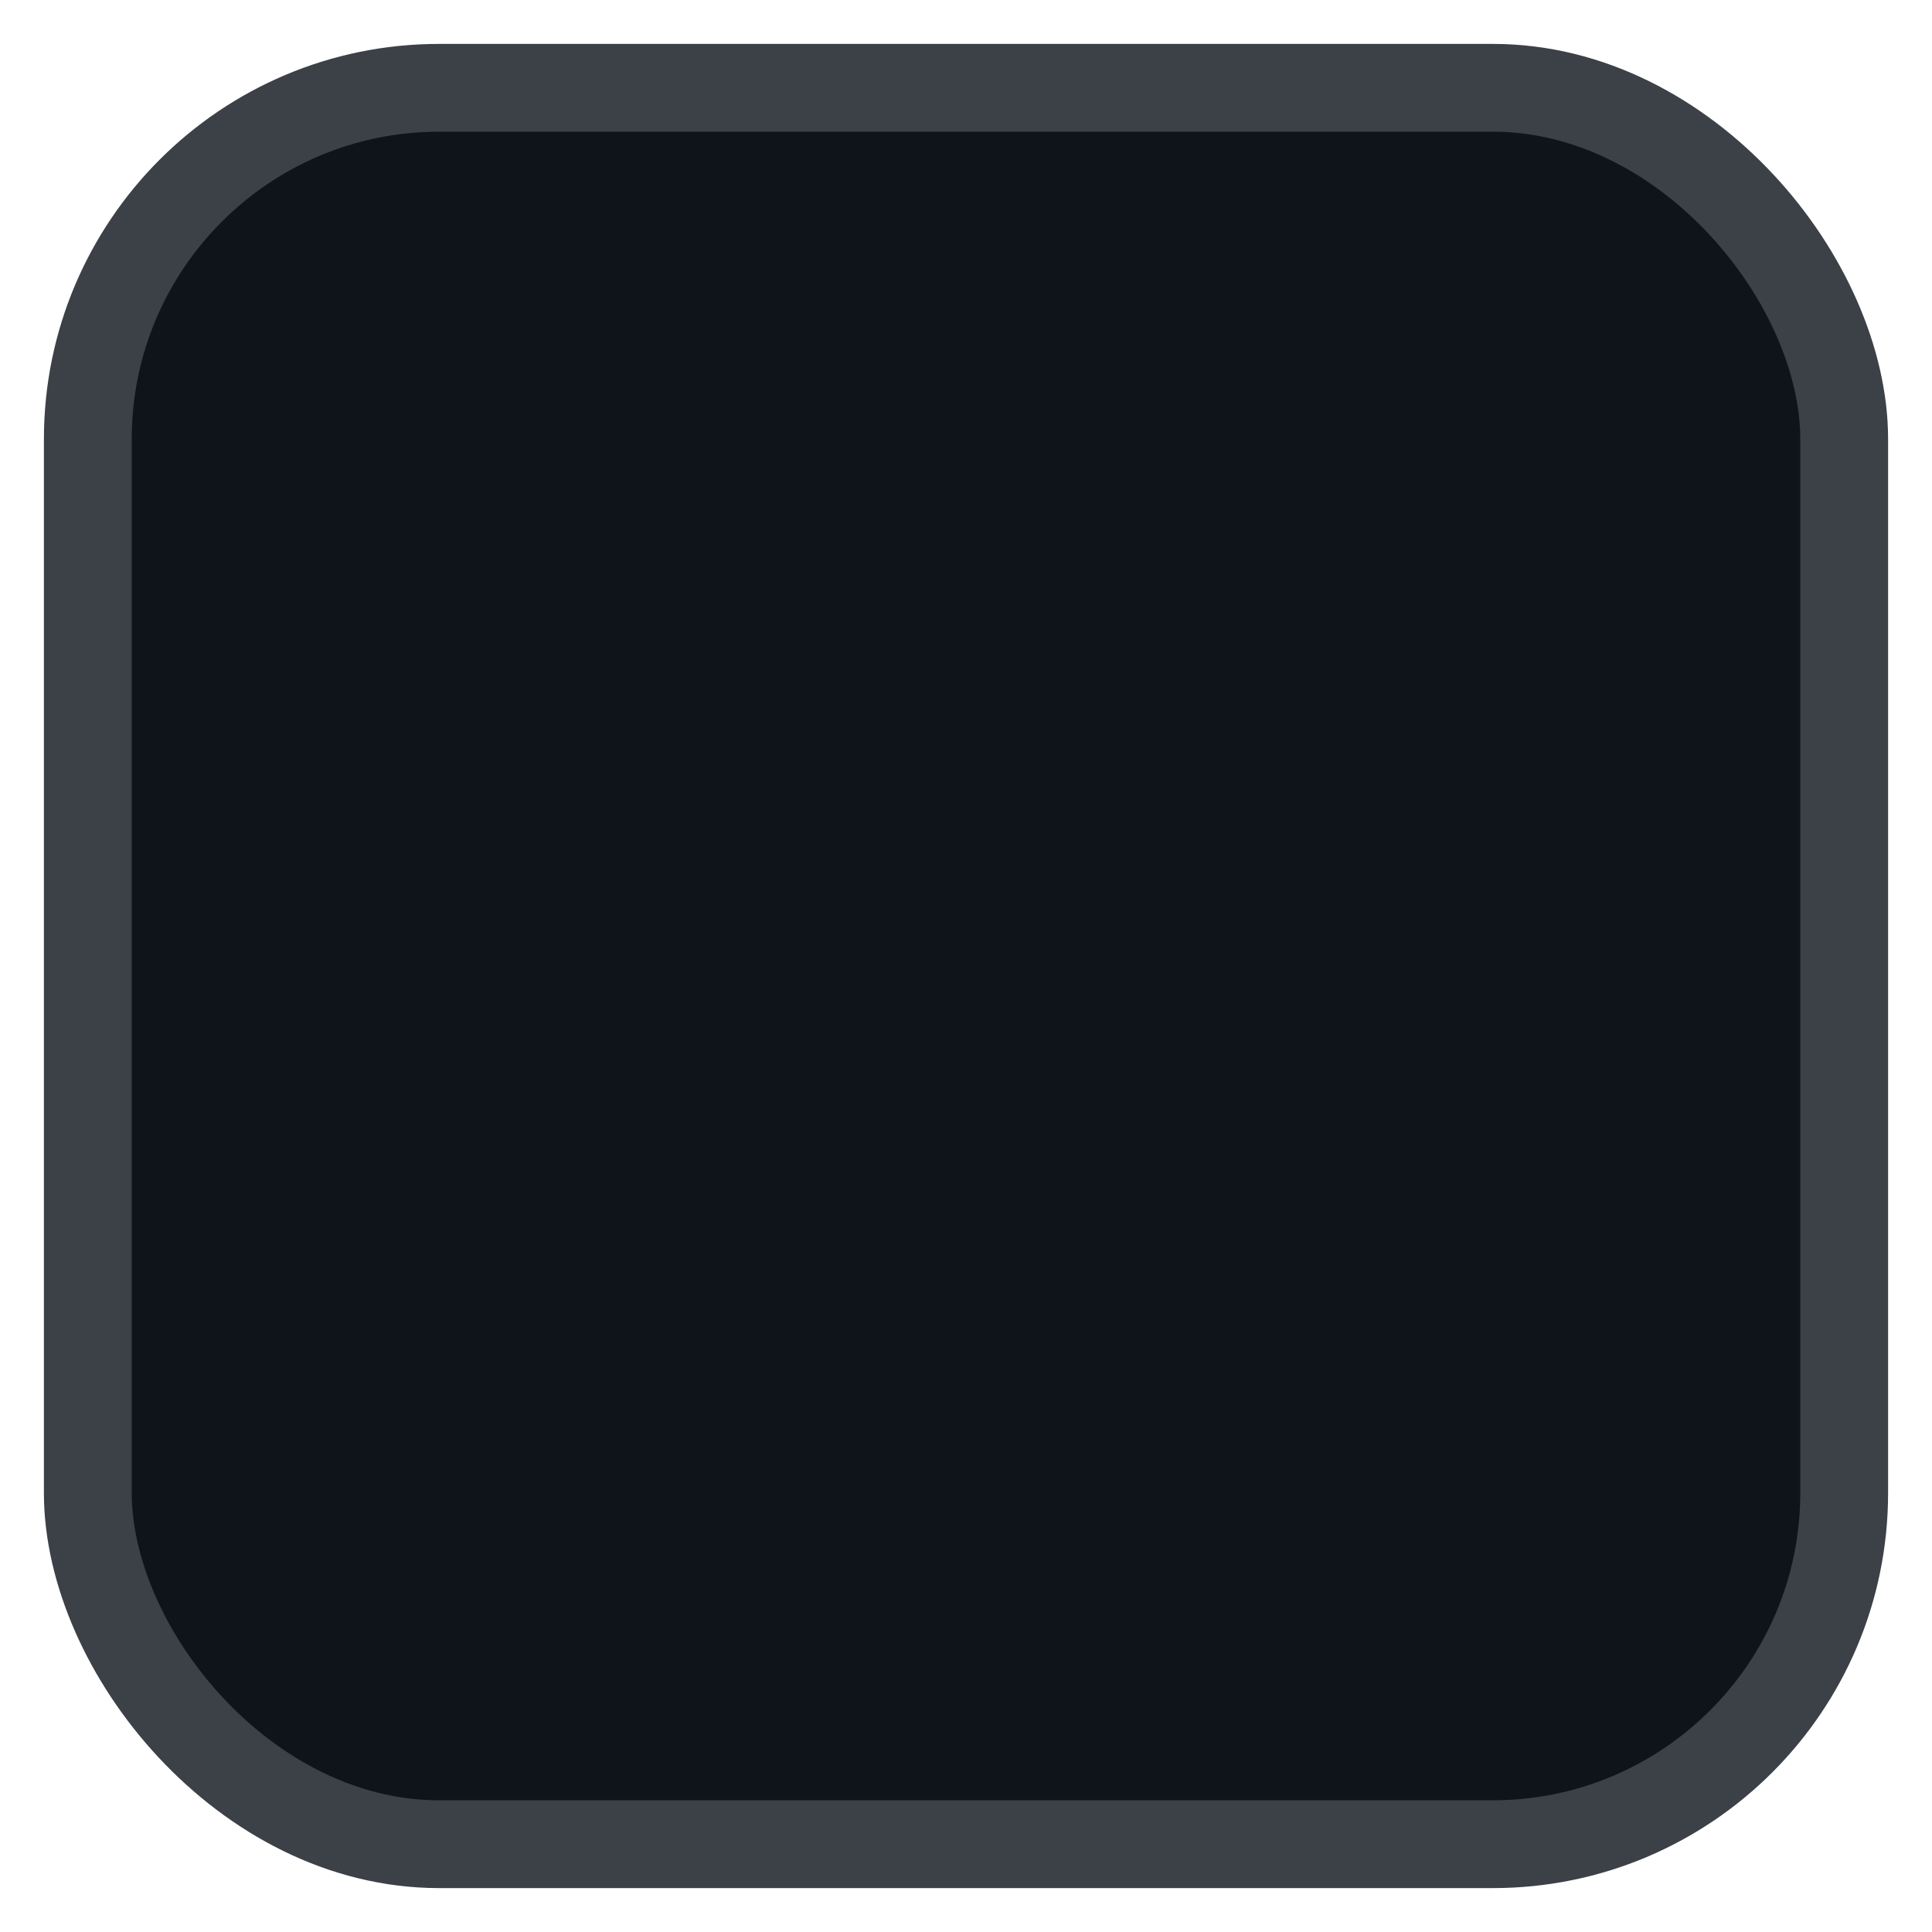 <svg width="22" height="22" viewBox="0 0 22 22" fill="none" xmlns="http://www.w3.org/2000/svg">
<rect x="1" y="1" width="20" height="20" rx="4" fill="#0F141A"/>
<rect x="1" y="1" width="20" height="20" rx="4" stroke="#3C4047"/>
</svg>
